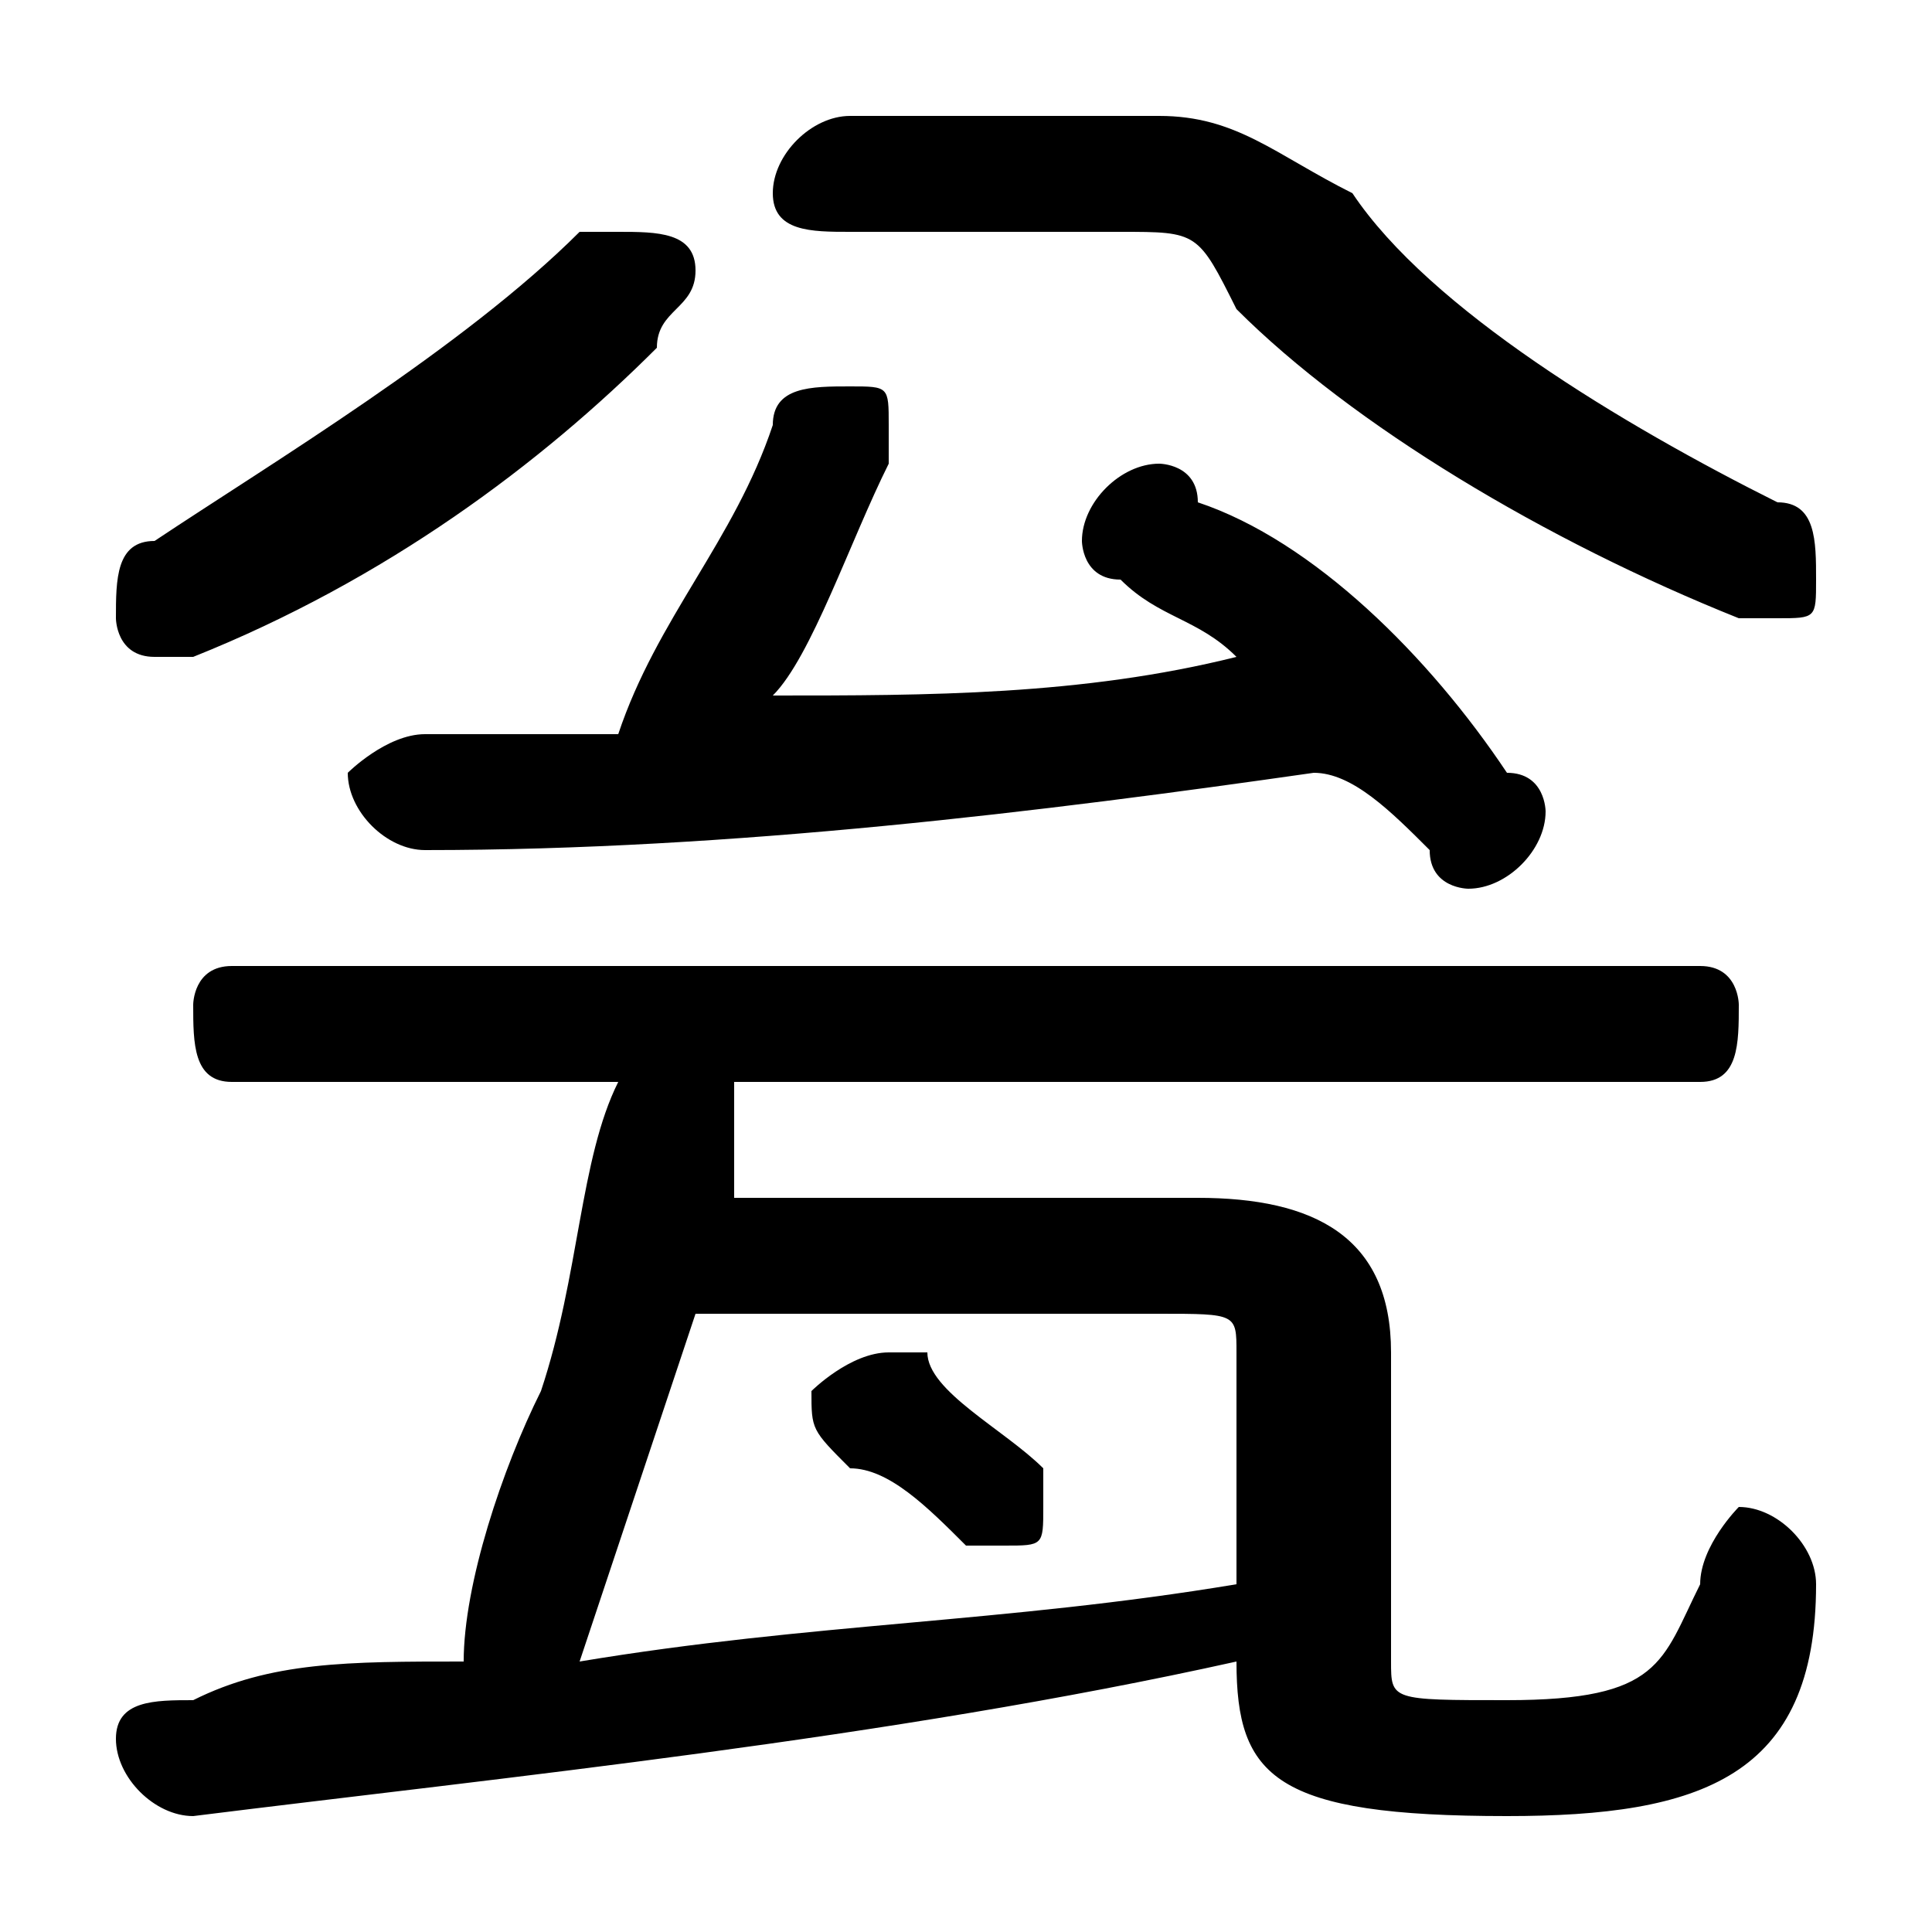 <svg xmlns="http://www.w3.org/2000/svg" viewBox="0 -44.0 50.0 50.0">
    <rect x="0" y="-44.0" width="50.0" height="50.0" fill="#808080" stroke="none"/>
    <g transform="scale(1, -1)">
        <!-- ボディの枠 -->
        <rect x="0" y="-6.0" width="50.0" height="50.0"
            stroke="white" fill="white"/>
        <!-- グリフ座標系の原点 -->
        <circle cx="0" cy="0" r="5" fill="white"/>
        <!-- グリフのアウトライン -->
        <g style="fill:black;stroke:#000000;stroke-width:0;stroke-linecap:round;stroke-linejoin:round;">
        <path d="M 24.0 9.0 C 23.0 9.0 23.0 9.0 23.0 9.0 C 22.0 9.0 21.0 8.0 21.0 8.0 C 21.0 7.0 21.0 7.0 22.0 6.0 C 23.0 6.0 24.0 5.0 25.0 4.0 C 25.0 4.0 25.0 4.0 26.0 4.0 C 27.0 4.0 27.0 4.0 27.0 5.0 C 27.0 5.0 27.0 6.0 27.0 6.0 C 26.0 7.0 24.0 8.0 24.0 9.0 Z M 19.0 13.0 C 19.0 14.0 19.0 15.0 19.0 16.0 L 44.0 16.0 C 45.0 16.0 45.0 17.0 45.0 18.0 C 45.0 18.0 45.0 19.0 44.0 19.0 L 6.0 19.0 C 5.0 19.0 5.0 18.0 5.0 18.0 C 5.0 17.0 5.0 16.0 6.0 16.0 L 16.0 16.0 C 15.0 14.0 15.0 11.0 14.0 8.0 C 13.0 6.0 12.0 3.0 12.0 1.0 C 9.0 1.0 7.0 1.0 5.0 0.0 C 4.0 0.0 3.0 -0.0 3.0 -1.0 C 3.0 -2.0 4.0 -3.0 5.0 -3.0 C 13.0 -2.0 23.0 -1.0 32.0 1.0 C 32.0 -2.0 33.0 -3.0 39.0 -3.0 C 44.0 -3.0 47.0 -2.0 47.0 3.0 C 47.0 4.0 46.0 5.0 45.0 5.0 C 45.0 5.0 44.0 4.0 44.0 3.0 C 43.0 1.0 43.0 0.0 39.0 0.0 C 36.0 0.0 36.0 0.0 36.0 1.0 L 36.0 9.0 C 36.0 12.0 34.0 13.0 31.0 13.0 Z M 30.0 10.0 C 32.0 10.0 32.0 10.0 32.0 9.0 L 32.0 3.0 C 26.0 2.0 21.0 2.0 15.0 1.0 C 16.0 4.0 17.0 7.0 18.0 10.0 Z M 32.0 27.0 C 28.0 26.0 24.0 26.0 20.0 26.0 C 21.0 27.0 22.0 30.0 23.0 32.0 C 23.0 32.0 23.0 32.0 23.0 33.0 C 23.0 34.0 23.0 34.0 22.0 34.0 C 21.0 34.0 20.0 34.0 20.0 33.0 C 19.0 30.0 17.0 28.0 16.0 25.0 C 14.0 25.0 13.0 25.0 11.0 25.0 C 10.0 25.0 9.0 24.0 9.0 24.0 C 9.0 23.0 10.0 22.0 11.0 22.0 C 19.0 22.0 27.0 23.0 34.0 24.0 C 35.0 24.0 36.0 23.0 37.0 22.0 C 37.0 21.0 38.0 21.0 38.0 21.0 C 39.0 21.0 40.0 22.0 40.0 23.0 C 40.0 23.0 40.0 24.0 39.0 24.0 C 37.0 27.0 34.0 30.0 31.0 31.0 C 31.0 32.0 30.0 32.0 30.0 32.0 C 29.0 32.0 28.0 31.0 28.0 30.0 C 28.0 30.0 28.0 29.0 29.0 29.0 C 30.0 28.0 31.0 28.0 32.0 27.0 Z M 22.0 41.0 C 21.0 41.0 20.0 40.0 20.0 39.0 C 20.0 38.0 21.0 38.0 22.0 38.0 L 29.0 38.0 C 31.0 38.0 31.0 38.0 32.0 36.0 C 35.0 33.0 40.0 30.0 45.0 28.0 C 45.0 28.0 45.0 28.0 46.0 28.0 C 47.0 28.0 47.0 28.0 47.0 29.0 C 47.0 30.0 47.0 31.0 46.0 31.0 C 42.0 33.0 37.0 36.0 35.0 39.0 C 33.0 40.0 32.0 41.0 30.0 41.0 Z M 15.0 38.0 C 12.0 35.0 7.0 32.0 4.0 30.0 C 3.0 30.0 3.0 29.0 3.0 28.0 C 3.0 28.0 3.0 27.0 4.0 27.0 C 5.0 27.0 5.0 27.0 5.0 27.0 C 10.0 29.0 14.0 32.0 17.0 35.0 C 17.0 36.0 18.0 36.0 18.0 37.0 C 18.0 38.0 17.0 38.0 16.0 38.0 C 15.0 38.0 15.0 38.0 15.0 38.0 Z"/>
    </g>
    </g>
</svg>
